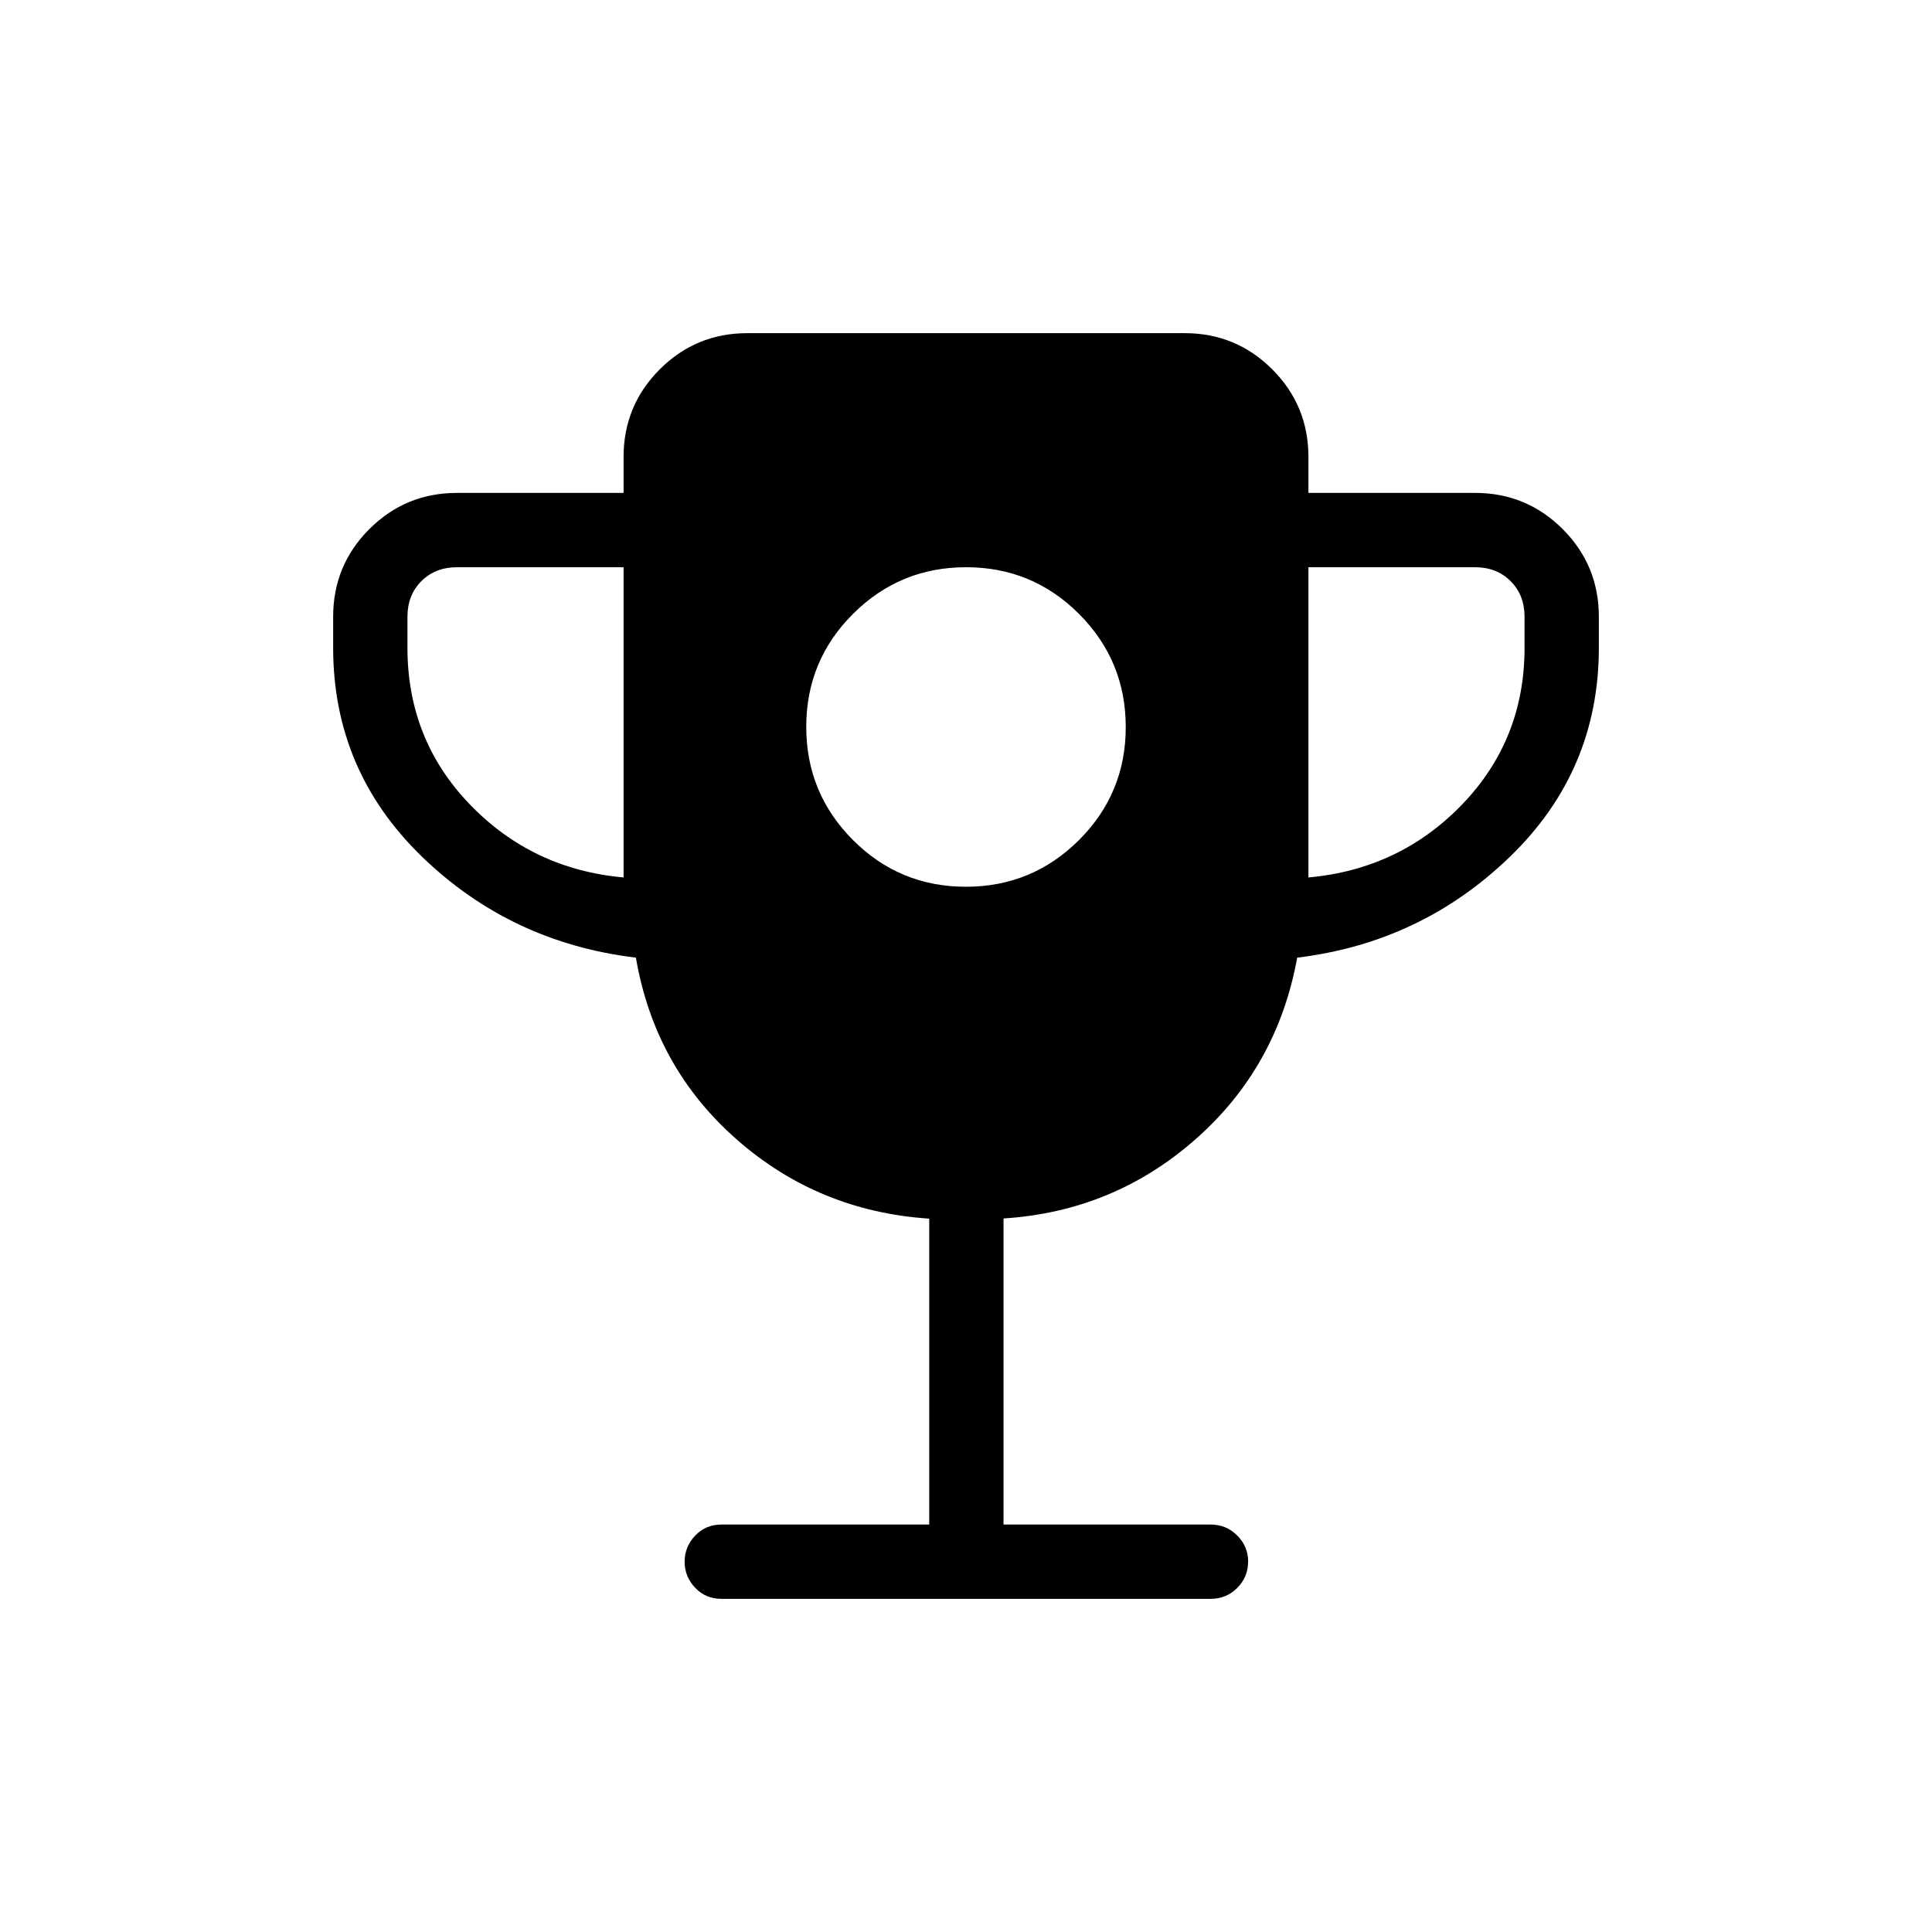 <svg xmlns="http://www.w3.org/2000/svg" height="24" viewBox="0 -960 960 960" width="24"><path d="M479.94-519.38q32.94 0 56.19-23.19t23.25-56.14q0-32.94-23.18-56.19-23.19-23.25-56.14-23.25-32.94 0-56.19 23.18-23.25 23.19-23.25 56.14t23.18 56.2q23.19 23.25 56.14 23.25ZM309.85-524v-154.15h-82.77q-10.77 0-17.7 6.92-6.92 6.92-6.92 17.69v15.39q0 45.69 31.02 77.88T309.85-524Zm340.3 0q45.35-4.08 76.37-36.27 31.02-32.19 31.02-77.88v-15.39q0-10.77-6.92-17.69-6.93-6.92-17.7-6.92h-82.77V-524ZM461.73-202.46v-152q-55.1-3.64-95.76-39.43-40.66-35.8-50-90.26-62.2-7.47-106.32-50.2-44.11-42.73-44.11-103.8v-15.39q0-25.58 17.98-43.56 17.98-17.98 43.56-17.98h82.77v-17.84q0-25.58 17.98-43.56 17.98-17.98 43.55-17.98h217.24q25.57 0 43.55 17.98 17.98 17.98 17.98 43.56v17.84h82.77q25.58 0 43.56 17.98 17.98 17.98 17.98 43.56v15.39q0 61.07-44.11 103.8-44.12 42.73-105.78 50.2-9.88 54.46-50.57 90.28-40.69 35.83-95.35 39.31v152.1h102.89q7.81 0 13.23 5.45 5.42 5.45 5.42 12.82 0 7.81-5.42 13.23-5.42 5.42-13.23 5.42H358.46q-7.81 0-13.04-5.51-5.23-5.5-5.23-12.95 0-7.45 5.23-12.95 5.23-5.51 13.04-5.51h103.27Z"/></svg>